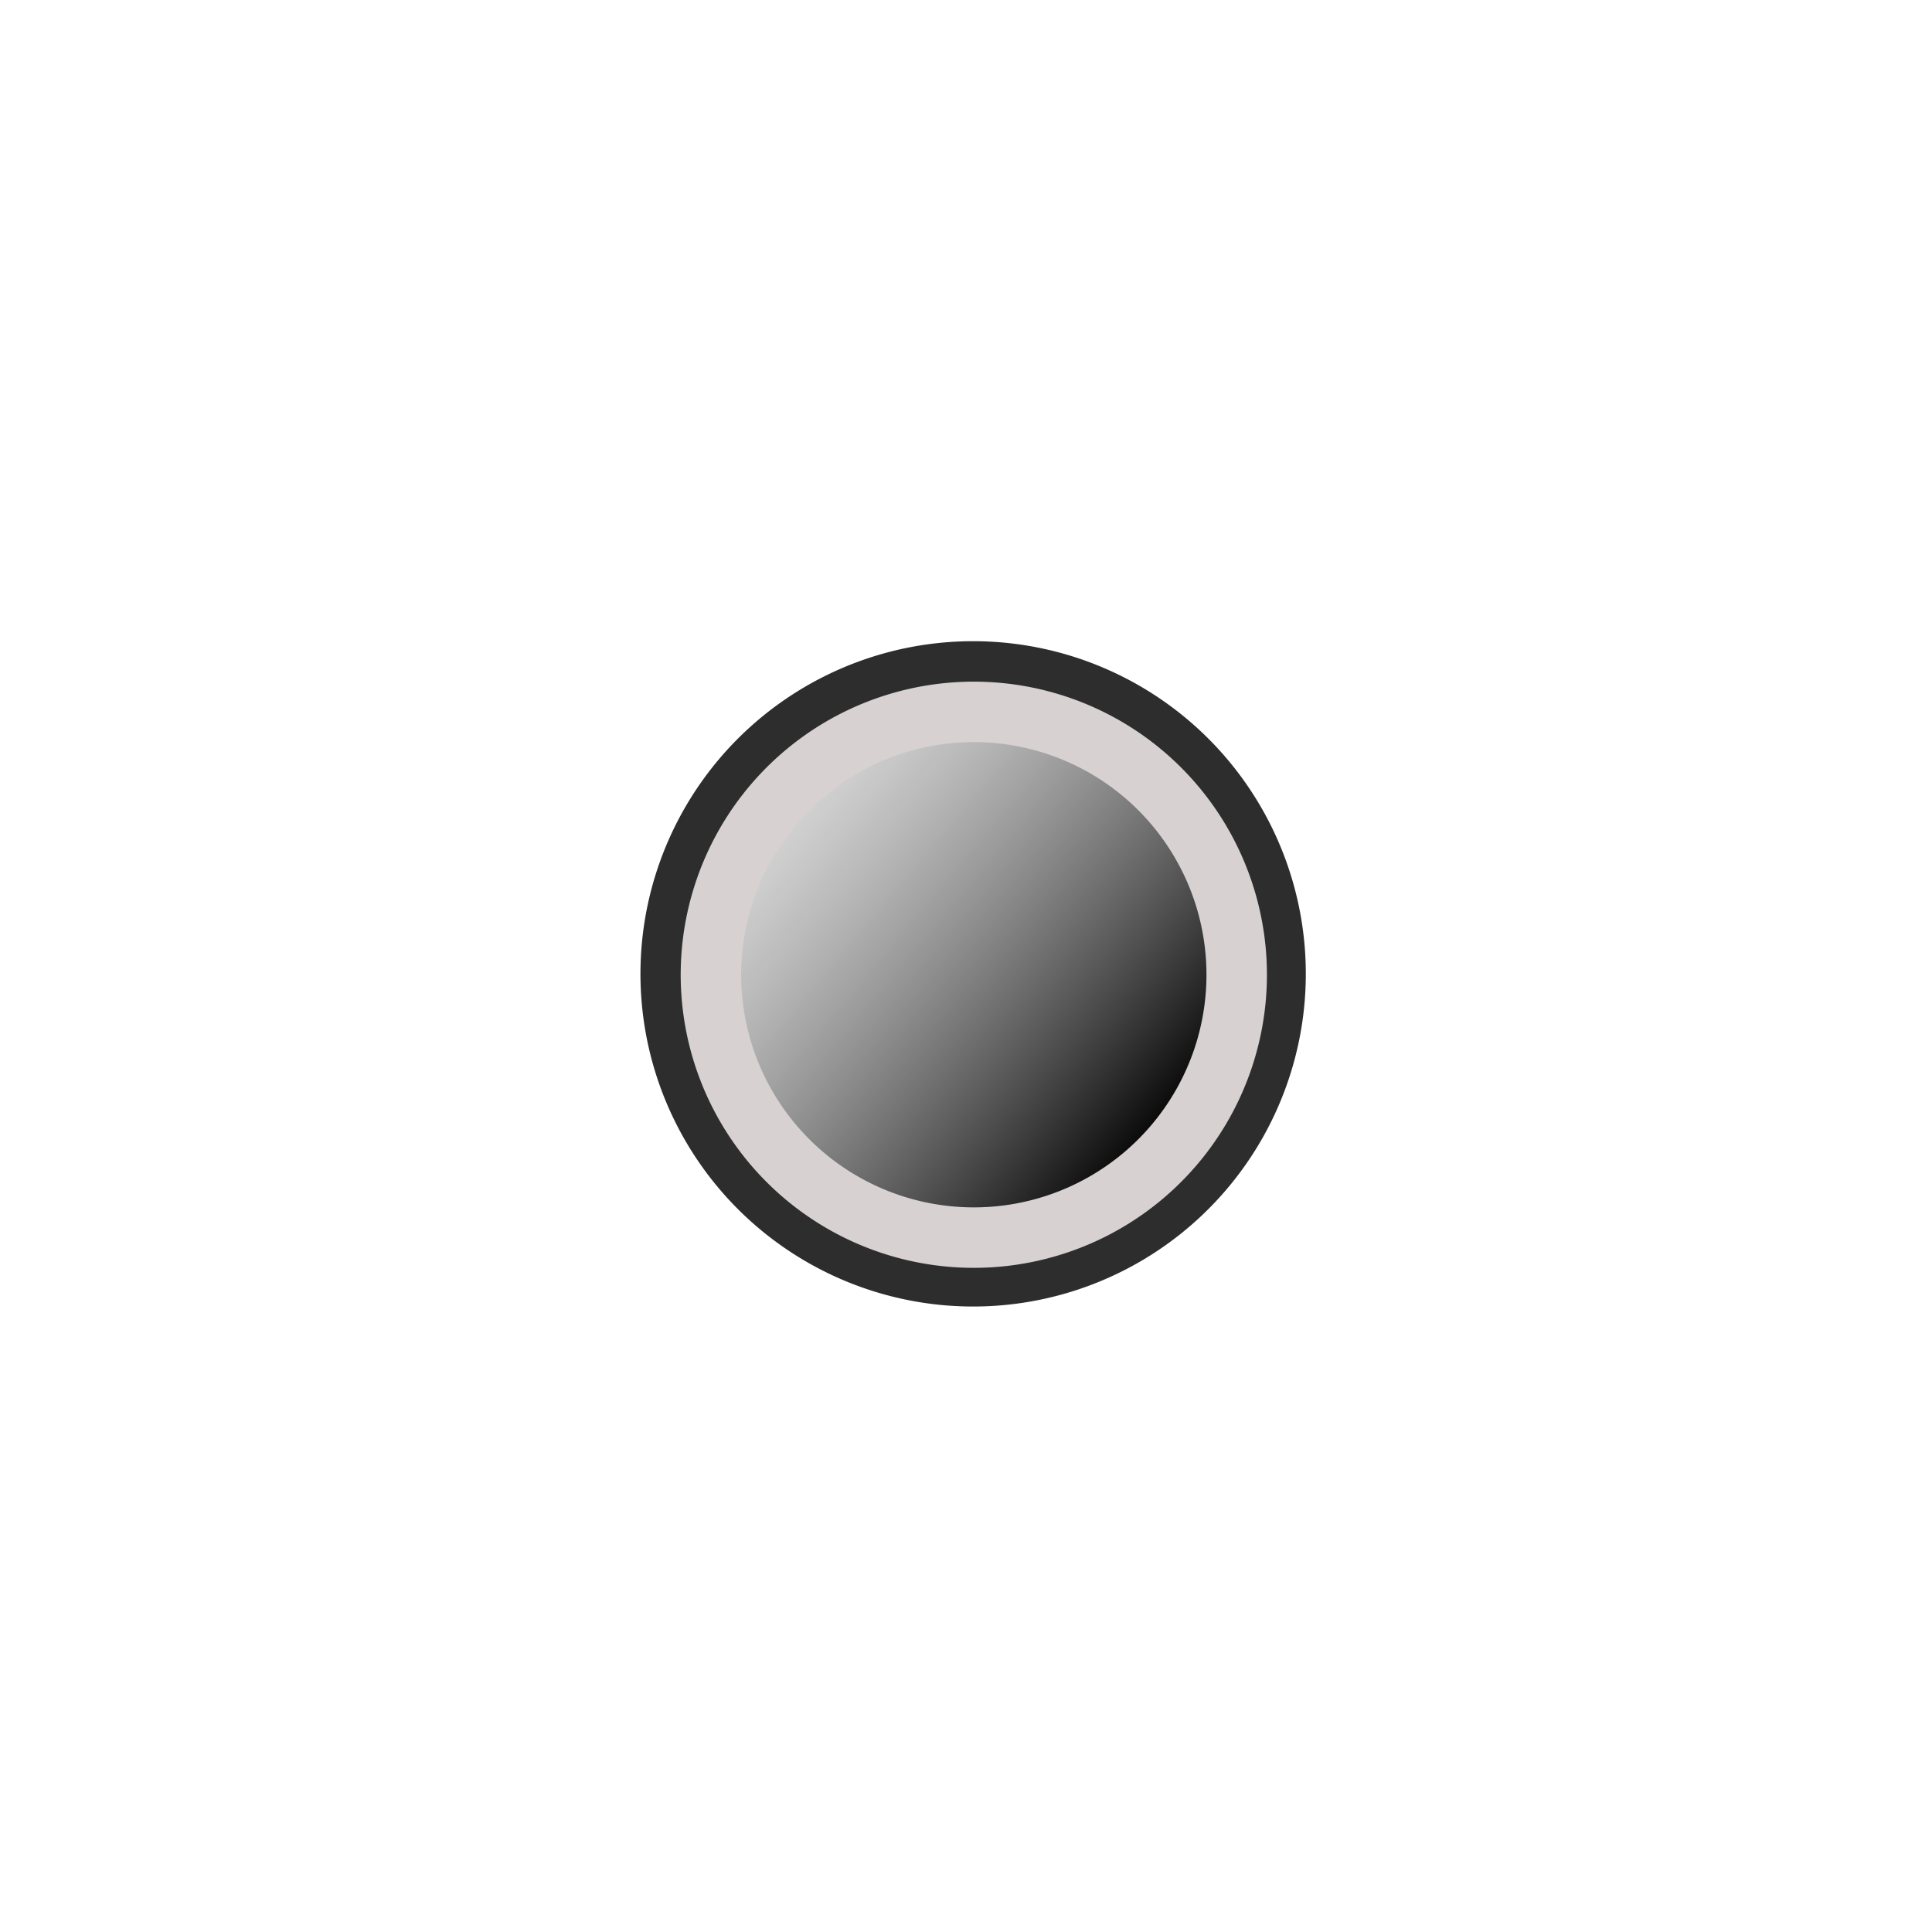 <svg xmlns="http://www.w3.org/2000/svg" xmlns:svg="http://www.w3.org/2000/svg" xmlns:xlink="http://www.w3.org/1999/xlink" id="svg5821" width="64" height="64" version="1.1"><defs id="defs5823"><linearGradient id="linearGradient1530"><stop style="stop-color:#000;stop-opacity:1" id="stop1526" offset="0"/><stop style="stop-color:#d7d7d7;stop-opacity:0" id="stop1528" offset="1"/></linearGradient><linearGradient id="linearGradient6349"><stop style="stop-color:#000;stop-opacity:1" id="stop6351" offset="0"/><stop style="stop-color:#000;stop-opacity:0" id="stop6353" offset="1"/></linearGradient><linearGradient id="linearGradient3377"><stop style="stop-color:#0019a3;stop-opacity:1" id="stop3379" offset="0"/><stop style="stop-color:#0069ff;stop-opacity:1" id="stop3381" offset="1"/></linearGradient><linearGradient id="linearGradient3383" x1="901.188" x2="1267.906" y1="1190.875" y2="1190.875" gradientTransform="matrix(-1,0,0,1,2199.356,0)" gradientUnits="userSpaceOnUse" xlink:href="#linearGradient3377"/><radialGradient id="radialGradient6355" cx="1103.64" cy="1424.447" r="194.406" fx="1103.64" fy="1424.447" gradientTransform="matrix(-1.431,-1.3605156e-7,-1.202713e-8,0.126,2674.749,1244.283)" gradientUnits="userSpaceOnUse" xlink:href="#linearGradient6349"/><linearGradient id="linearGradient3782" x1="33.053" x2="23.483" y1="73.677" y2="19.131" gradientUnits="userSpaceOnUse" xlink:href="#linearGradient3776"/><linearGradient id="linearGradient3776"><stop style="stop-color:#c00;stop-opacity:1" id="stop3778" offset="0"/><stop style="stop-color:#ef2929;stop-opacity:1" id="stop3780" offset="1"/></linearGradient><linearGradient id="linearGradient3922" x1="-45.952" x2="81.18" y1="464.088" y2="466.214" gradientTransform="matrix(-1.321,-1.174,1.131,-1.371,611.064,1891.457)" gradientUnits="userSpaceOnUse" xlink:href="#linearGradient1530"/><linearGradient id="linearGradient3836-9-3"><stop style="stop-color:#a40000;stop-opacity:1" id="stop3838-8-5" offset="0"/><stop style="stop-color:#ef2929;stop-opacity:1" id="stop3840-1-6" offset="1"/></linearGradient><linearGradient id="linearGradient942" x1="-8.331" x2="99.099" y1="464.57" y2="465.541" gradientTransform="matrix(-1.321,-1.174,1.131,-1.371,611.064,1891.457)" gradientUnits="userSpaceOnUse" xlink:href="#linearGradient1530"/></defs><g id="layer1"><g id="g3360" transform="matrix(0.137,0,0,0.137,-119.155,-134.87)"><g id="g3360-3" transform="translate(-2.96179e-7,2.9614273e-6)"><path style="fill:#473f3f;fill-opacity:0;stroke:#2d2d2d;stroke-width:14.621;stroke-miterlimit:4;stroke-dasharray:none;stroke-opacity:1" id="path4250" d="m 1049.501,1172.364 a 73.13,73.126 0.005 1 1 111.091,95.131 73.13,73.126 0.005 1 1 -111.091,-95.131 z"/><path style="fill:url(#linearGradient942);fill-opacity:1;stroke:#d7d1d1;stroke-width:14.621;stroke-miterlimit:4;stroke-dasharray:none;stroke-opacity:1" id="path4250-7" d="m 1056.93,1178.802 a 63.559,63.564 89.935 1 1 96.56,82.684 63.559,63.564 89.935 0 1 -96.56,-82.684 z"/></g></g></g></svg>